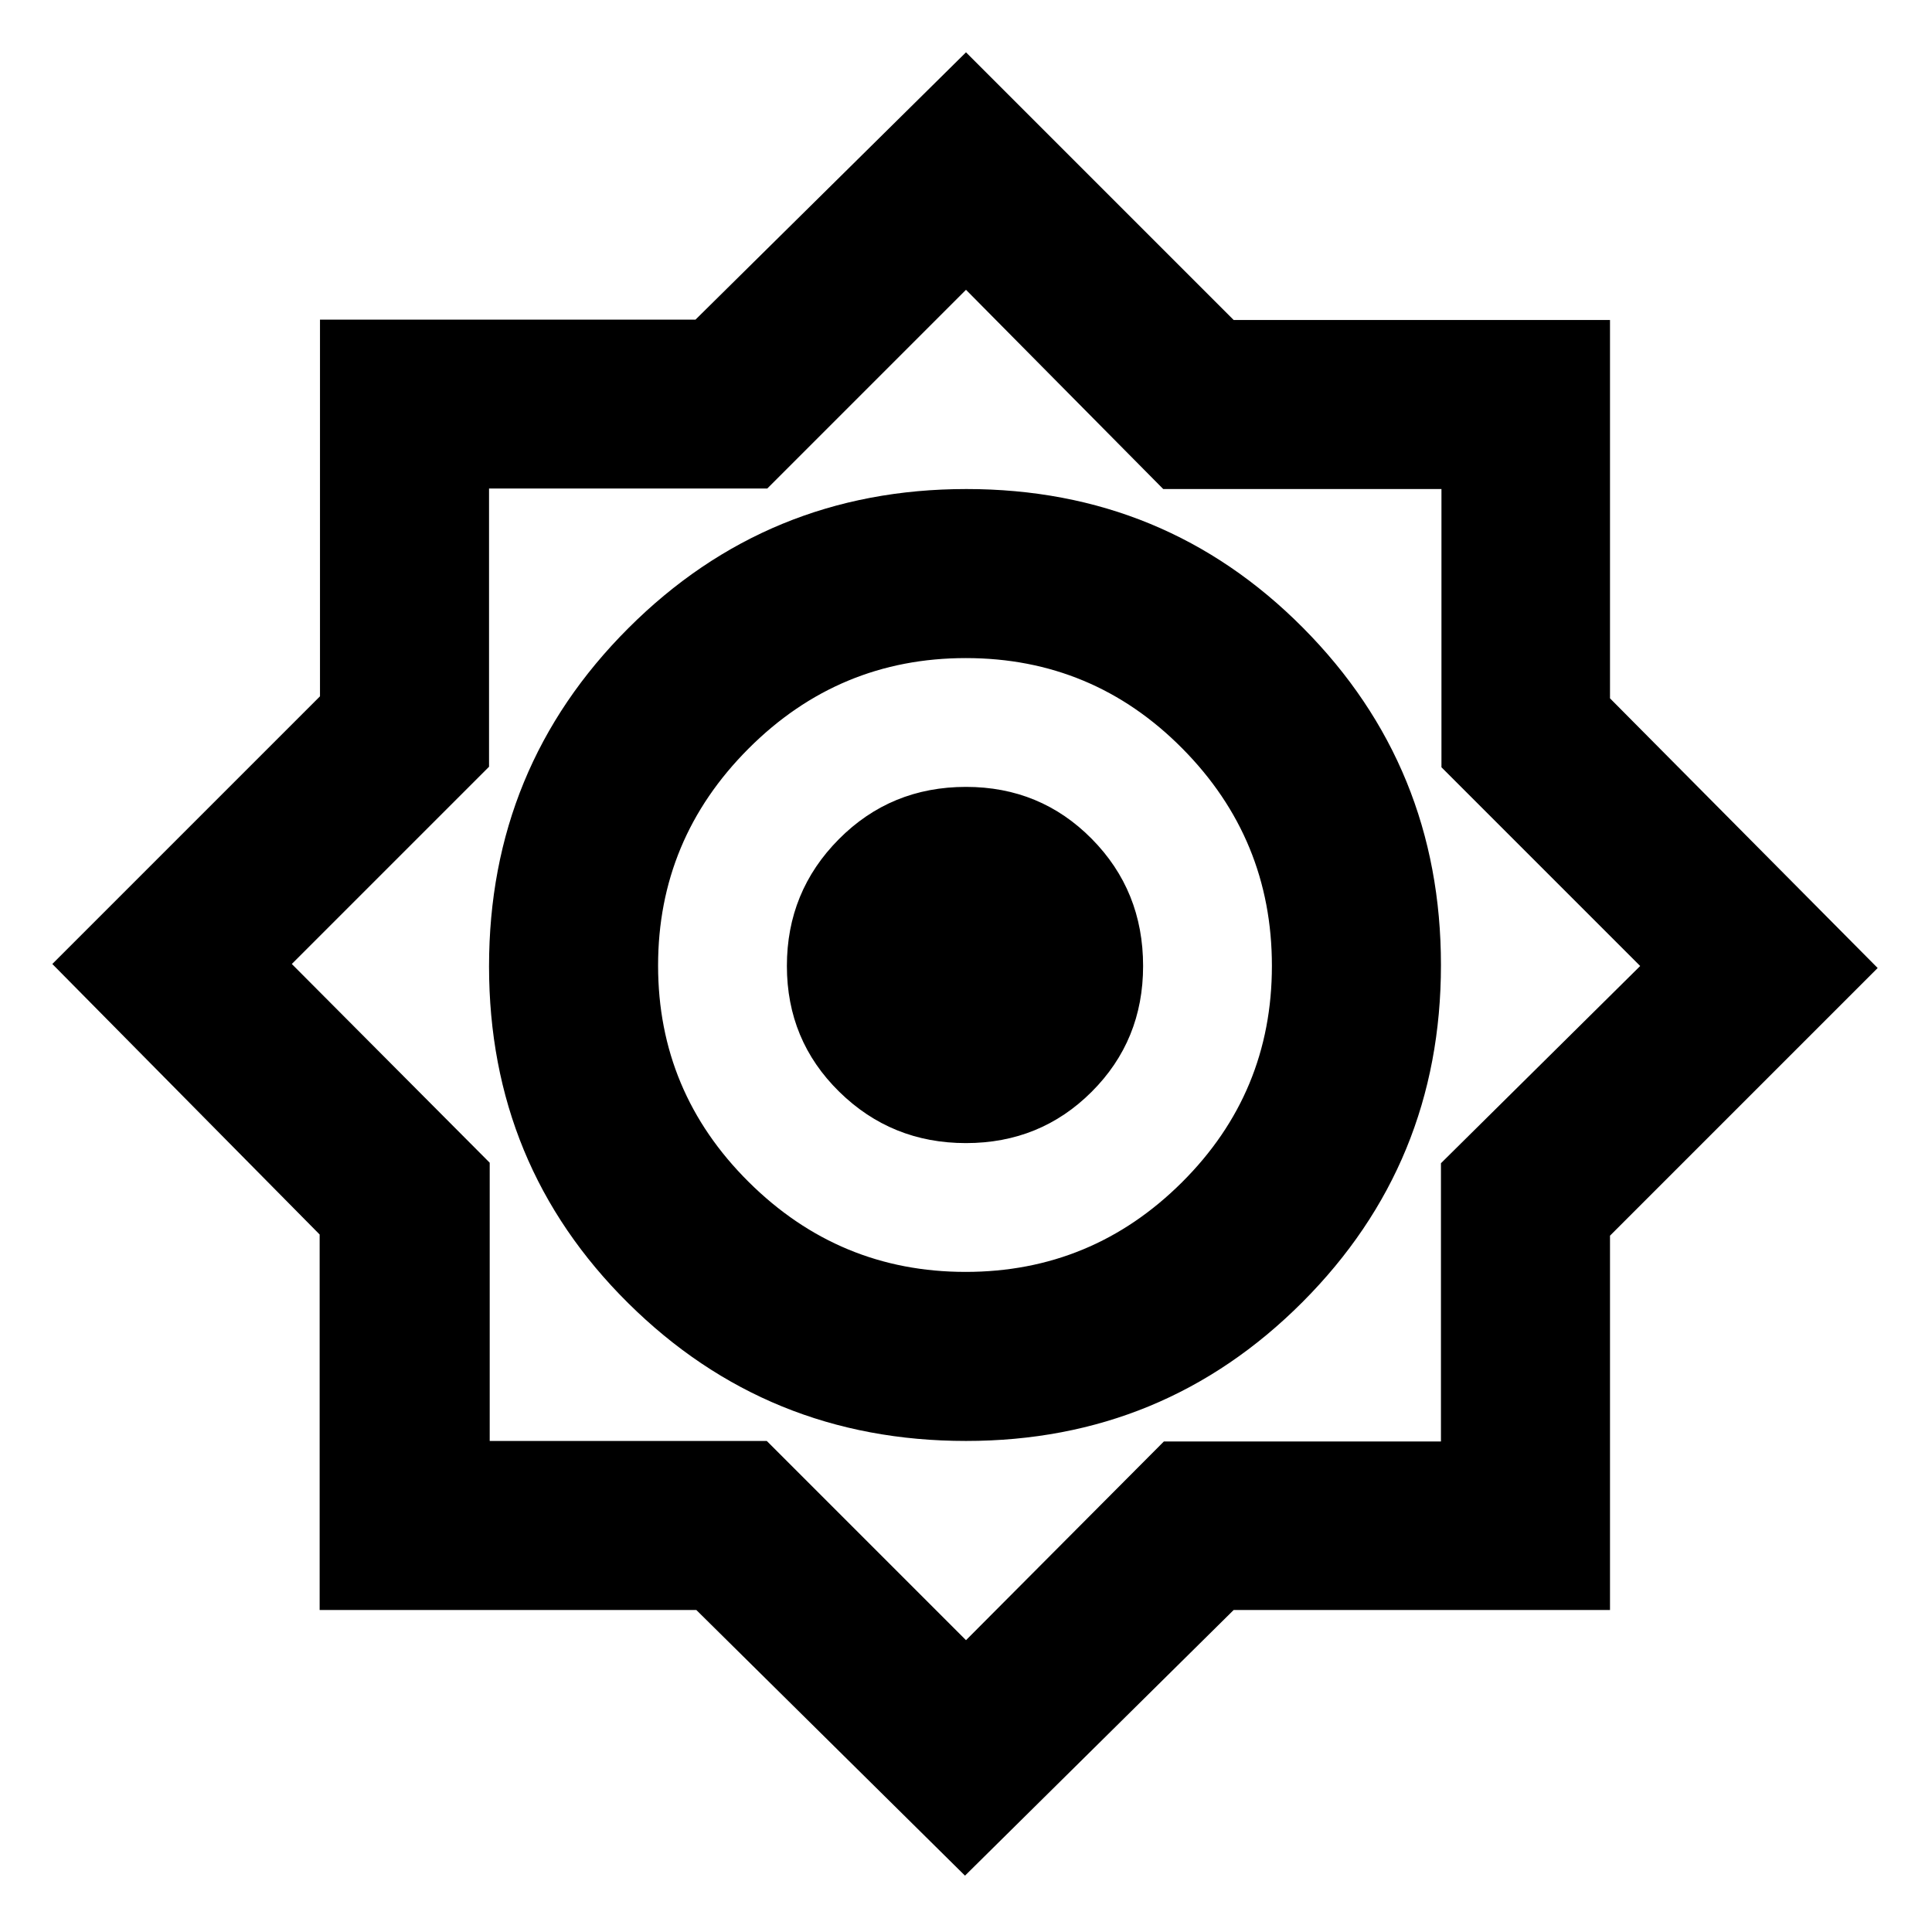 <svg xmlns="http://www.w3.org/2000/svg" height="20" viewBox="0 -960 960 960" width="20"><path d="M479.5-28 346-160H158.83v-186.581L26-481l133-133v-187.17h186.581L480-934l133 133h187v188l133 134-133 133v186H613L479.5-28Zm.5-216q98.333 0 167.167-68.971Q716-381.941 716-480.471 716-579 647.5-648t-167.324-69q-98.823 0-168 69.177Q243-578.647 243-479.824 243-381 312.125-312.5 381.25-244 480-244Zm-.212-84Q417-328 372-372.712q-45-44.713-45-107.5Q327-543 371.92-588q44.921-45 108-45 63.08 0 107.58 44.92 44.5 44.921 44.5 108 0 63.08-44.712 107.58-44.713 44.5-107.5 44.5ZM480-145l98.333-98.75H716V-382l99-98-98.75-98.75V-717H578l-98-99-98.75 98.75H243V-579l-98 98 98.333 98.75V-244H381l99 99Zm0-336Zm-.028 89Q443-392 417-417.528t-26-62.5Q391-517 416.81-543T480-569q36.96 0 62.48 25.81Q568-517.38 568-480q0 36.96-25.528 62.48-25.528 25.52-62.5 25.52Z"/></svg>